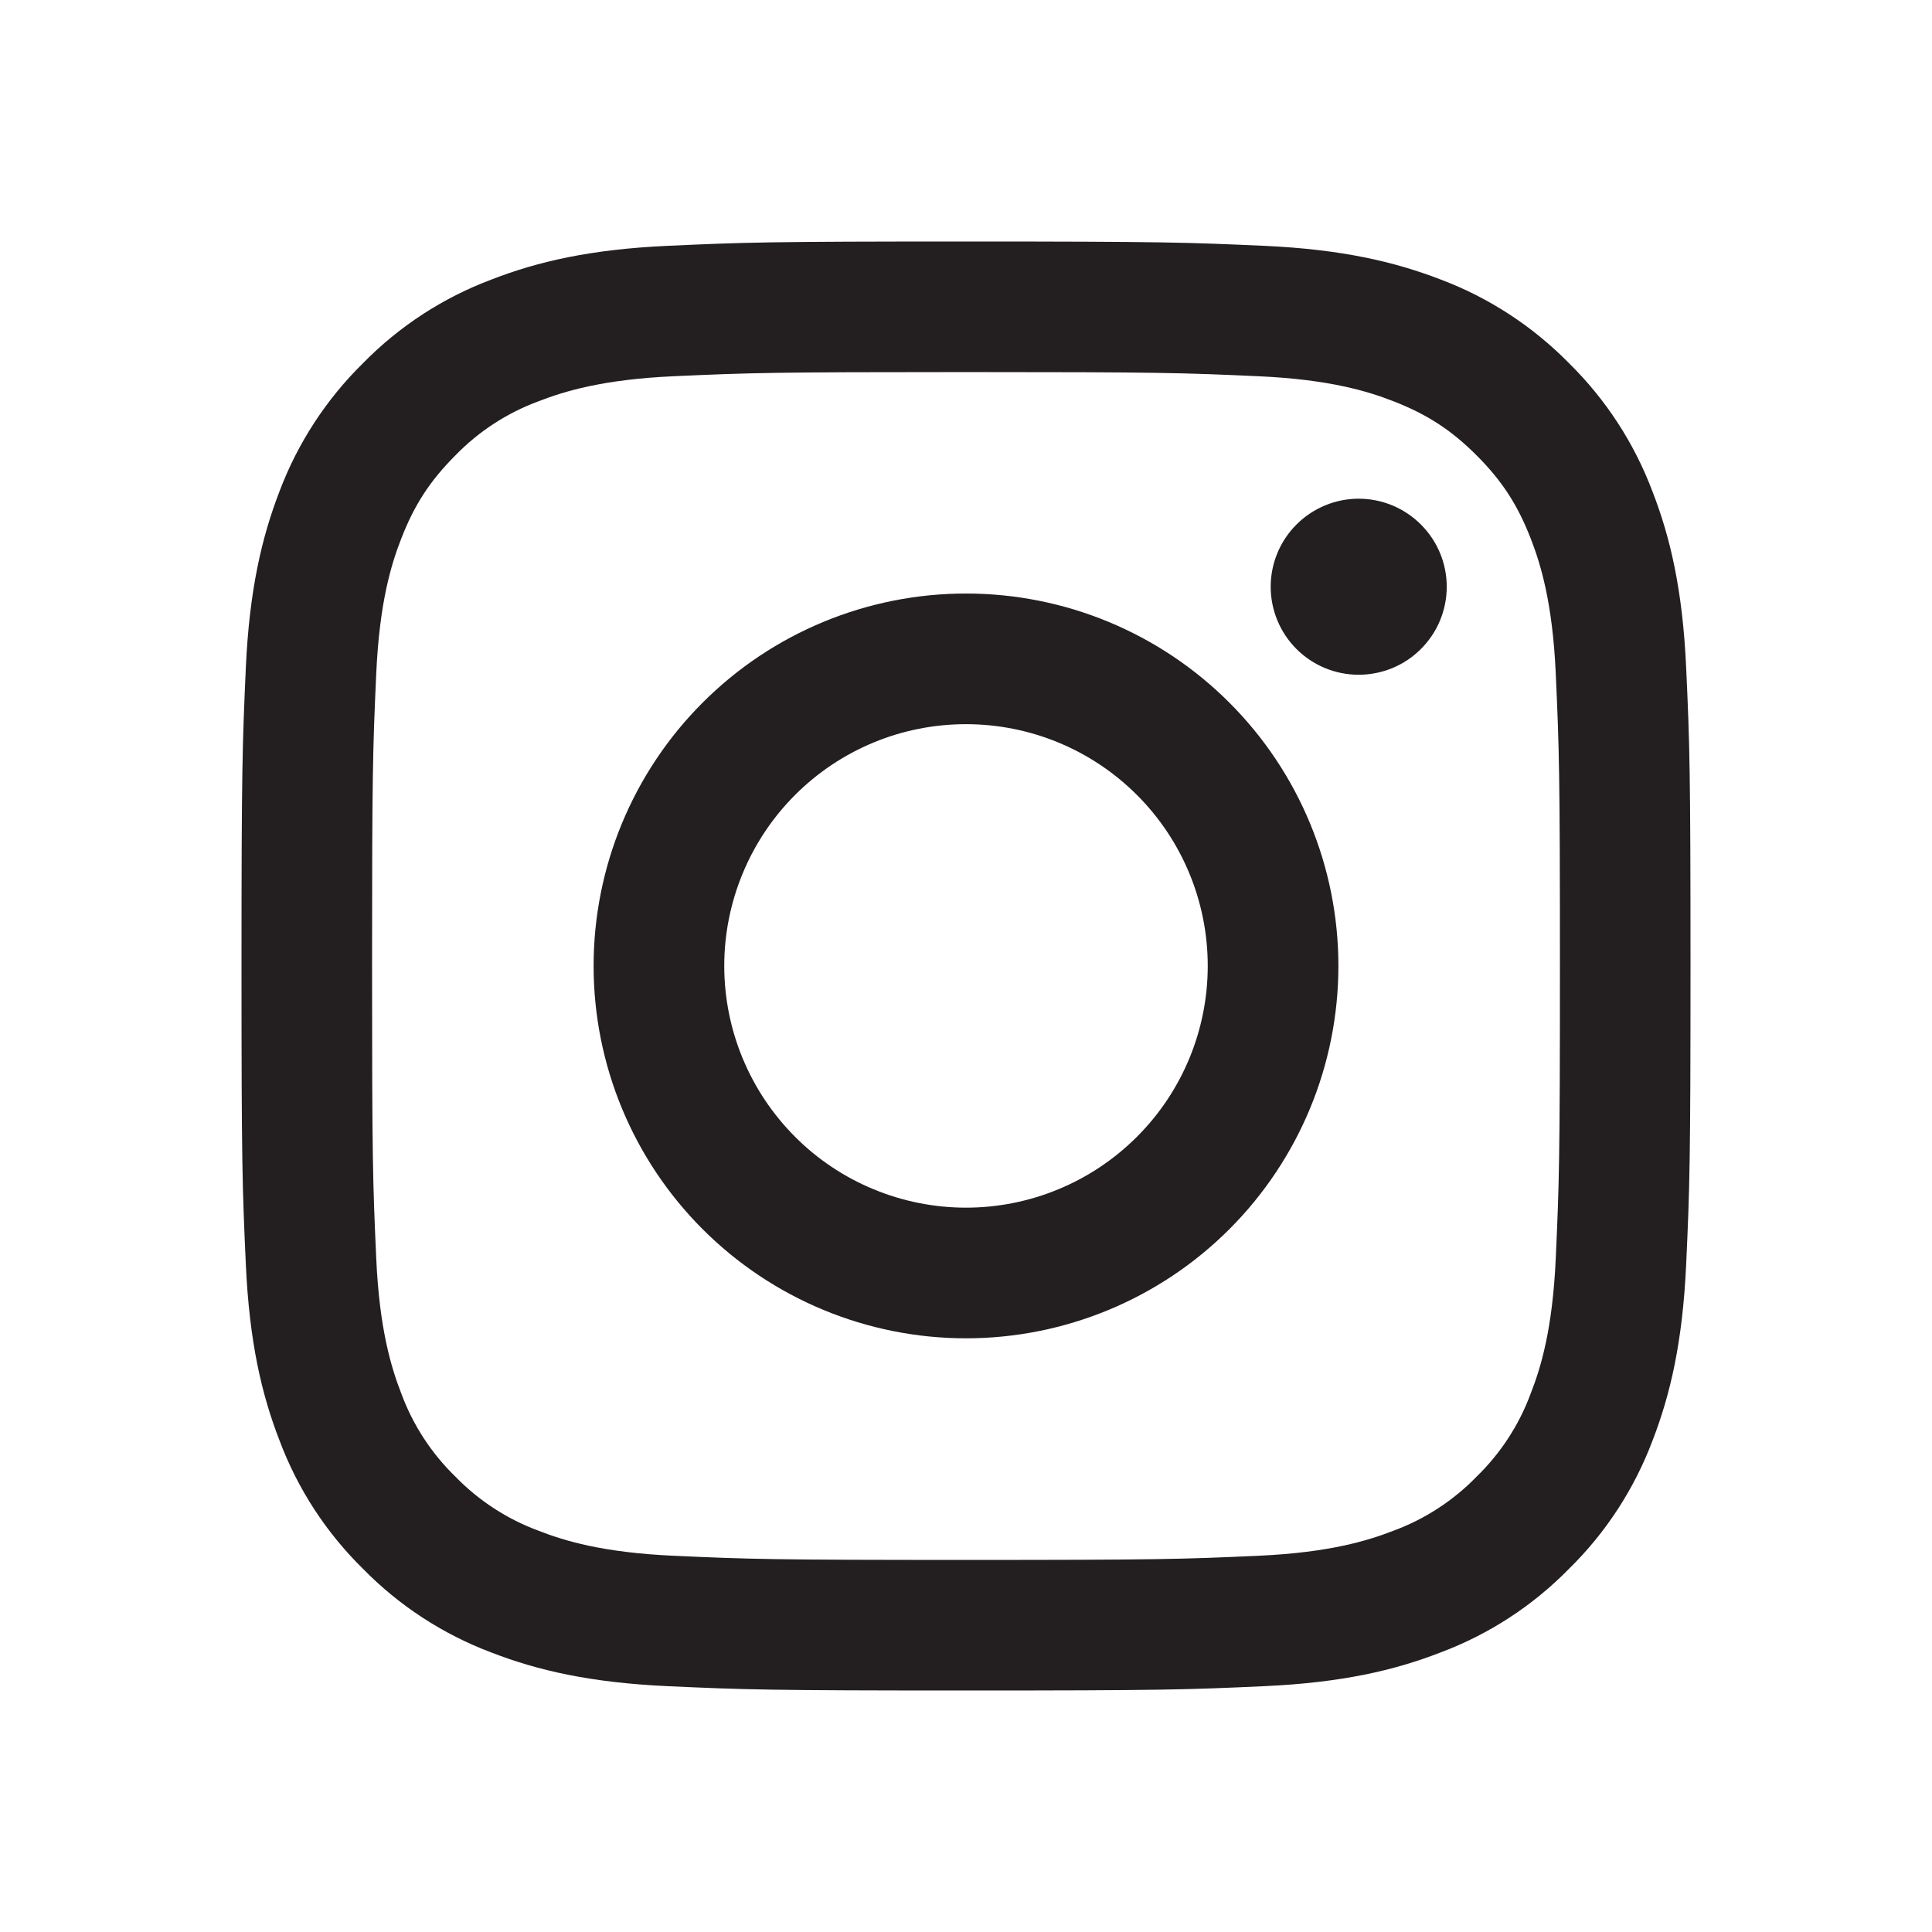 <svg width="24" height="24" viewBox="0 0 24 24" fill="none" xmlns="http://www.w3.org/2000/svg">
<path fill-rule="evenodd" clip-rule="evenodd" d="M12 3C9.556 3 9.25 3.01 8.29 3.054C7.331 3.098 6.677 3.25 6.104 3.473C5.504 3.698 4.96 4.052 4.51 4.511C4.053 4.96 3.698 5.504 3.472 6.104C3.251 6.677 3.098 7.332 3.054 8.29C3.011 9.25 3 9.555 3 12C3 14.445 3.01 14.75 3.054 15.71C3.098 16.669 3.25 17.323 3.473 17.896C3.698 18.496 4.052 19.04 4.511 19.49C4.96 19.948 5.504 20.302 6.104 20.528C6.677 20.75 7.331 20.902 8.29 20.946C9.25 20.99 9.556 21 12 21C14.444 21 14.75 20.99 15.71 20.946C16.669 20.902 17.323 20.75 17.896 20.527C18.496 20.302 19.04 19.948 19.49 19.489C19.948 19.04 20.302 18.496 20.528 17.896C20.75 17.323 20.902 16.669 20.946 15.71C20.99 14.75 21 14.444 21 12C21 9.556 20.99 9.25 20.946 8.29C20.902 7.331 20.75 6.677 20.527 6.104C20.301 5.504 19.947 4.96 19.489 4.51C19.04 4.053 18.496 3.698 17.896 3.472C17.323 3.251 16.668 3.098 15.71 3.054C14.75 3.011 14.445 3 12 3ZM12 4.622C14.403 4.622 14.688 4.631 15.637 4.674C16.514 4.714 16.991 4.86 17.308 4.984C17.728 5.147 18.028 5.342 18.343 5.657C18.658 5.972 18.853 6.272 19.016 6.692C19.139 7.009 19.286 7.486 19.326 8.363C19.369 9.312 19.378 9.597 19.378 12C19.378 14.403 19.369 14.688 19.326 15.637C19.286 16.514 19.14 16.991 19.016 17.308C18.872 17.699 18.642 18.053 18.343 18.343C18.053 18.642 17.699 18.872 17.308 19.016C16.991 19.139 16.514 19.286 15.637 19.326C14.688 19.369 14.404 19.378 12 19.378C9.596 19.378 9.312 19.369 8.363 19.326C7.486 19.286 7.009 19.14 6.692 19.016C6.301 18.872 5.947 18.642 5.657 18.343C5.358 18.053 5.128 17.699 4.984 17.308C4.861 16.991 4.714 16.514 4.674 15.637C4.631 14.688 4.622 14.403 4.622 12C4.622 9.597 4.631 9.312 4.674 8.363C4.714 7.486 4.86 7.009 4.984 6.692C5.147 6.272 5.342 5.972 5.657 5.657C5.947 5.358 6.301 5.128 6.692 4.984C7.009 4.861 7.486 4.714 8.363 4.674C9.312 4.631 9.597 4.622 12 4.622Z" fill="#231F20"/>
<path fill-rule="evenodd" clip-rule="evenodd" d="M12 15.002C11.606 15.002 11.215 14.924 10.851 14.773C10.486 14.622 10.155 14.401 9.877 14.122C9.598 13.843 9.377 13.512 9.226 13.148C9.075 12.784 8.997 12.393 8.997 11.999C8.997 11.604 9.075 11.214 9.226 10.85C9.377 10.485 9.598 10.154 9.877 9.875C10.155 9.597 10.486 9.375 10.851 9.224C11.215 9.073 11.606 8.996 12 8.996C12.796 8.996 13.56 9.312 14.123 9.875C14.687 10.438 15.003 11.202 15.003 11.999C15.003 12.795 14.687 13.559 14.123 14.122C13.56 14.685 12.796 15.002 12 15.002ZM12 7.373C10.773 7.373 9.596 7.86 8.729 8.728C7.861 9.595 7.374 10.772 7.374 11.999C7.374 13.226 7.861 14.402 8.729 15.27C9.596 16.137 10.773 16.625 12 16.625C13.227 16.625 14.404 16.137 15.271 15.27C16.139 14.402 16.626 13.226 16.626 11.999C16.626 10.772 16.139 9.595 15.271 8.728C14.404 7.86 13.227 7.373 12 7.373ZM17.972 7.289C17.972 7.579 17.857 7.857 17.651 8.062C17.447 8.267 17.168 8.382 16.878 8.382C16.588 8.382 16.31 8.267 16.105 8.062C15.9 7.857 15.785 7.579 15.785 7.289C15.785 6.999 15.9 6.721 16.105 6.516C16.31 6.311 16.588 6.195 16.878 6.195C17.168 6.195 17.447 6.311 17.651 6.516C17.857 6.721 17.972 6.999 17.972 7.289Z" fill="#231F20"/>
</svg>
